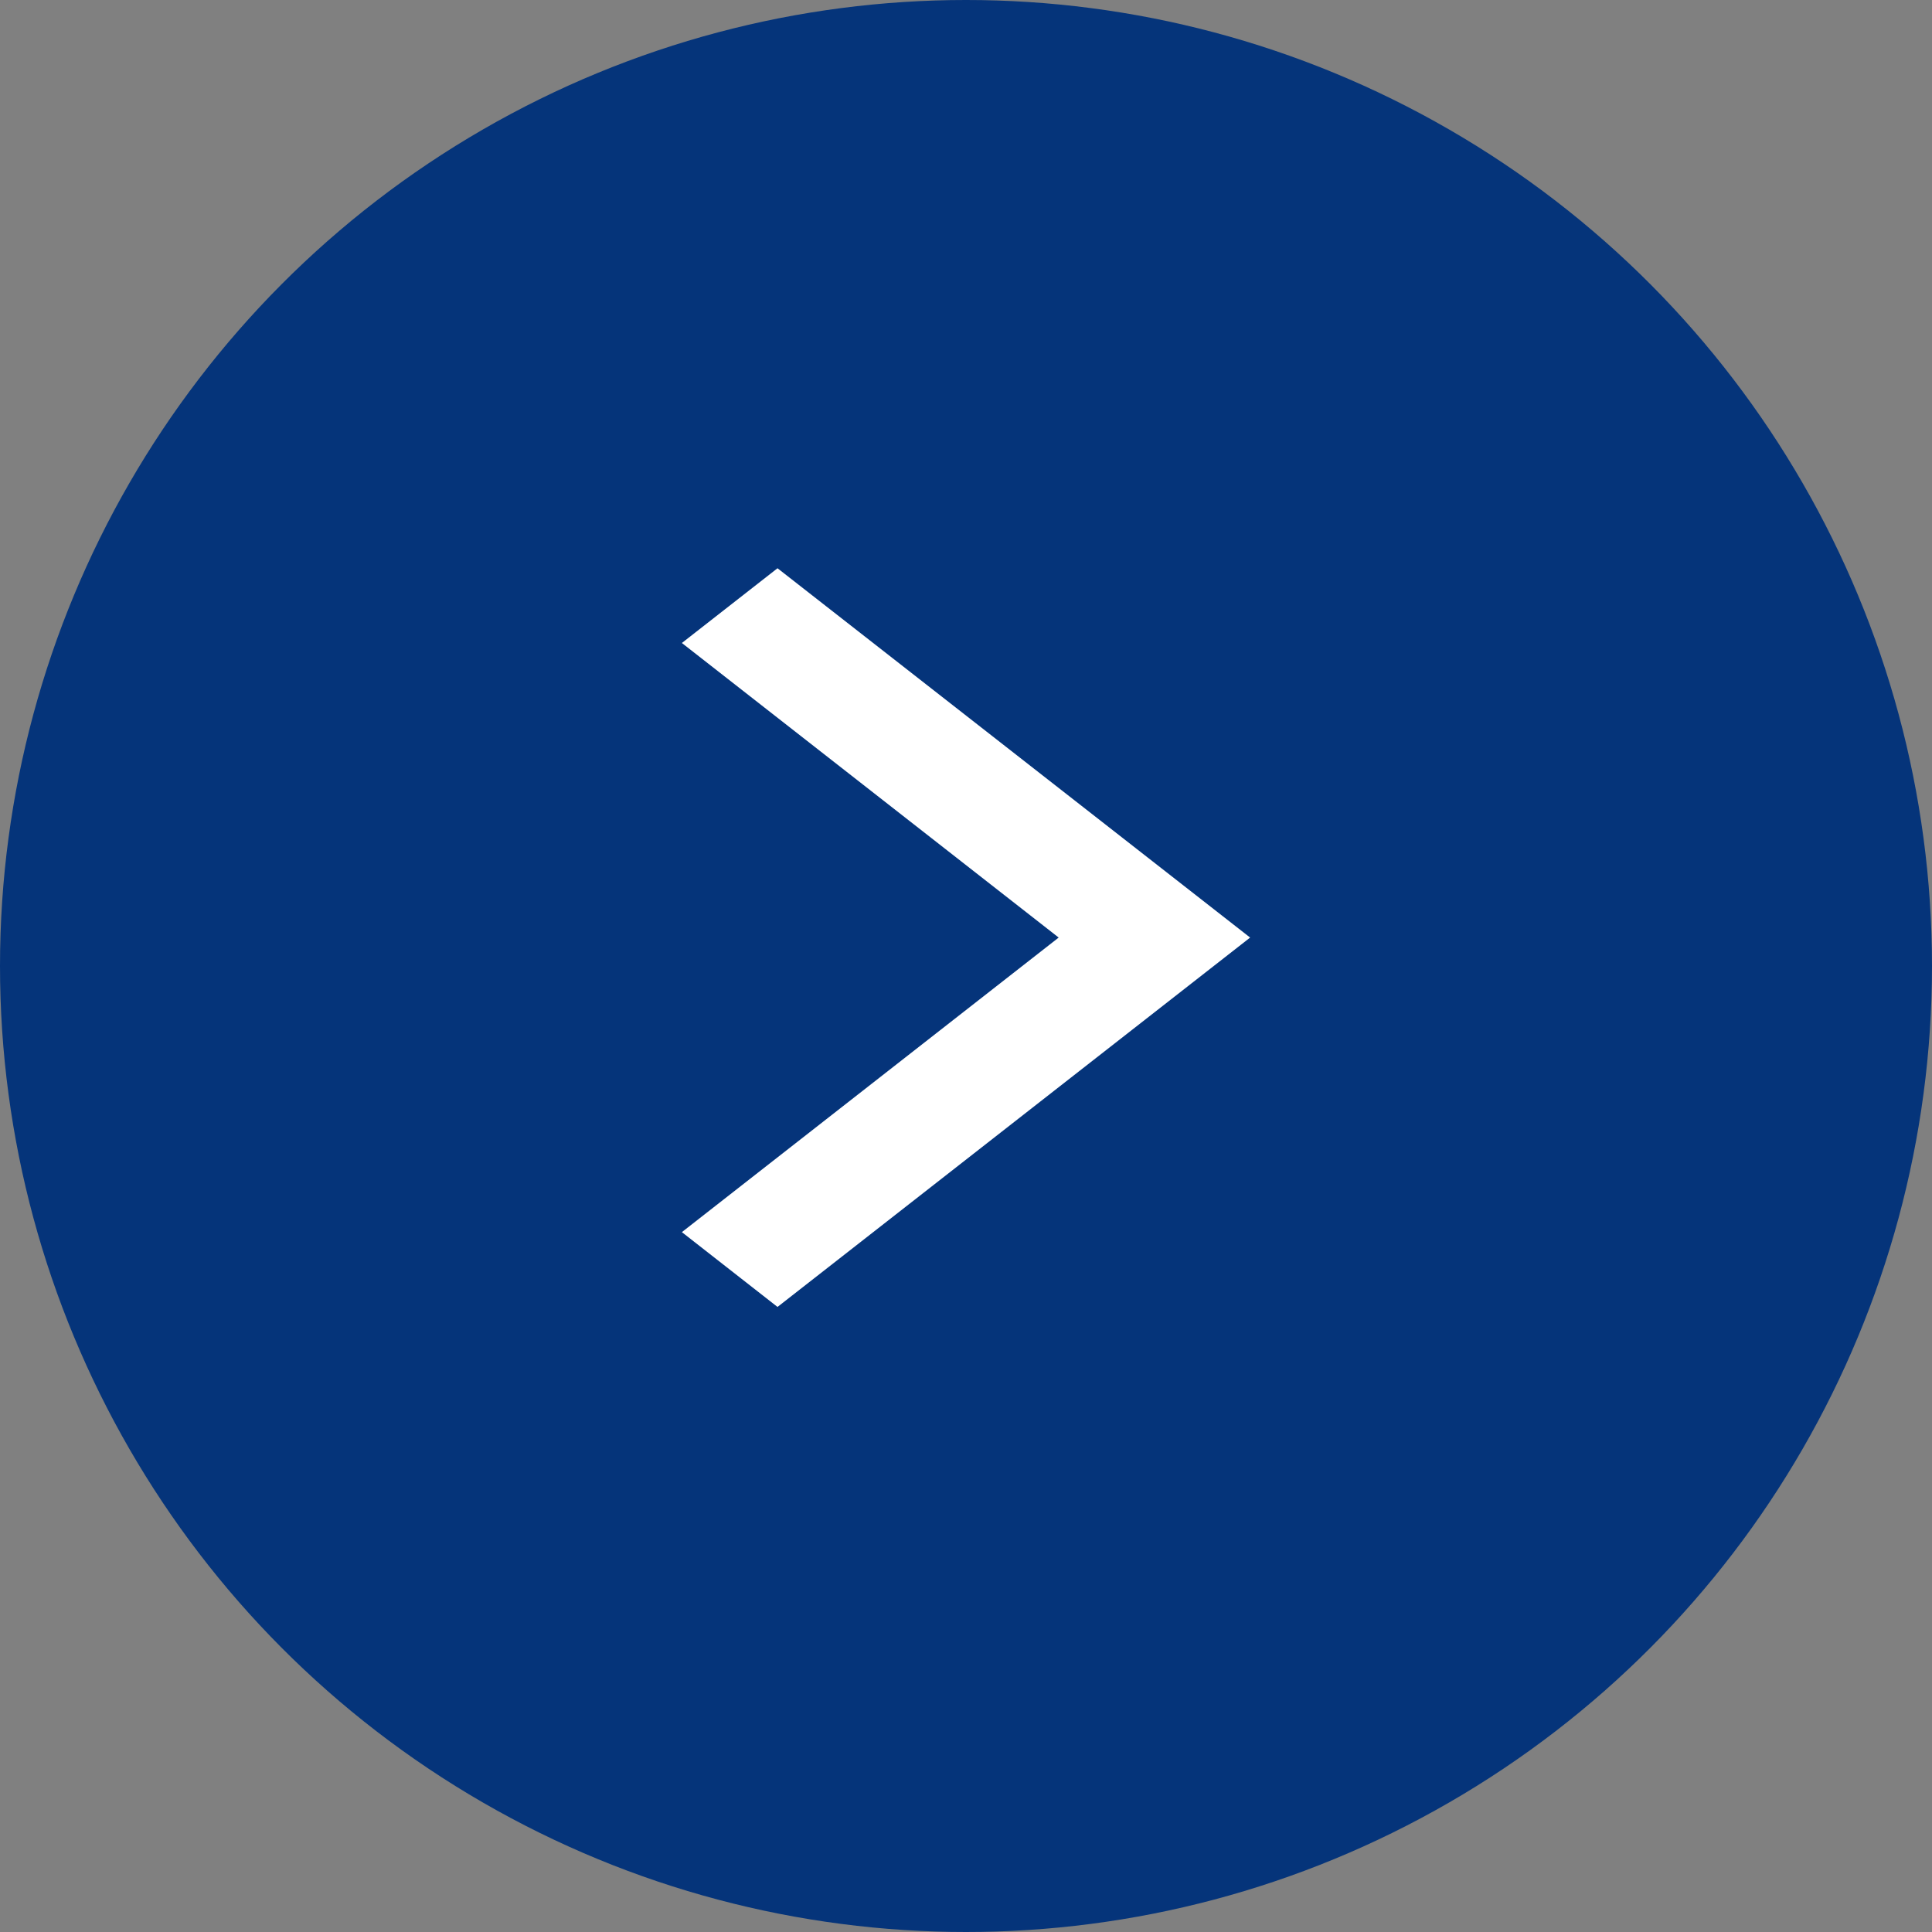 <svg width="32" height="32" viewBox="0 0 32 32" fill="none" xmlns="http://www.w3.org/2000/svg">
<rect x="0" y="0" width="32" height="32" fill="#808080" stroke="none"/>
<circle cx="16" cy="16" r="16" fill="#05347A"/>
<path d="M11.294 20.408L12.878 21.647L20.706 15.529L12.878 9.412L11.294 10.65L17.535 15.529L11.294 20.408Z" fill="white"/>
</svg>
